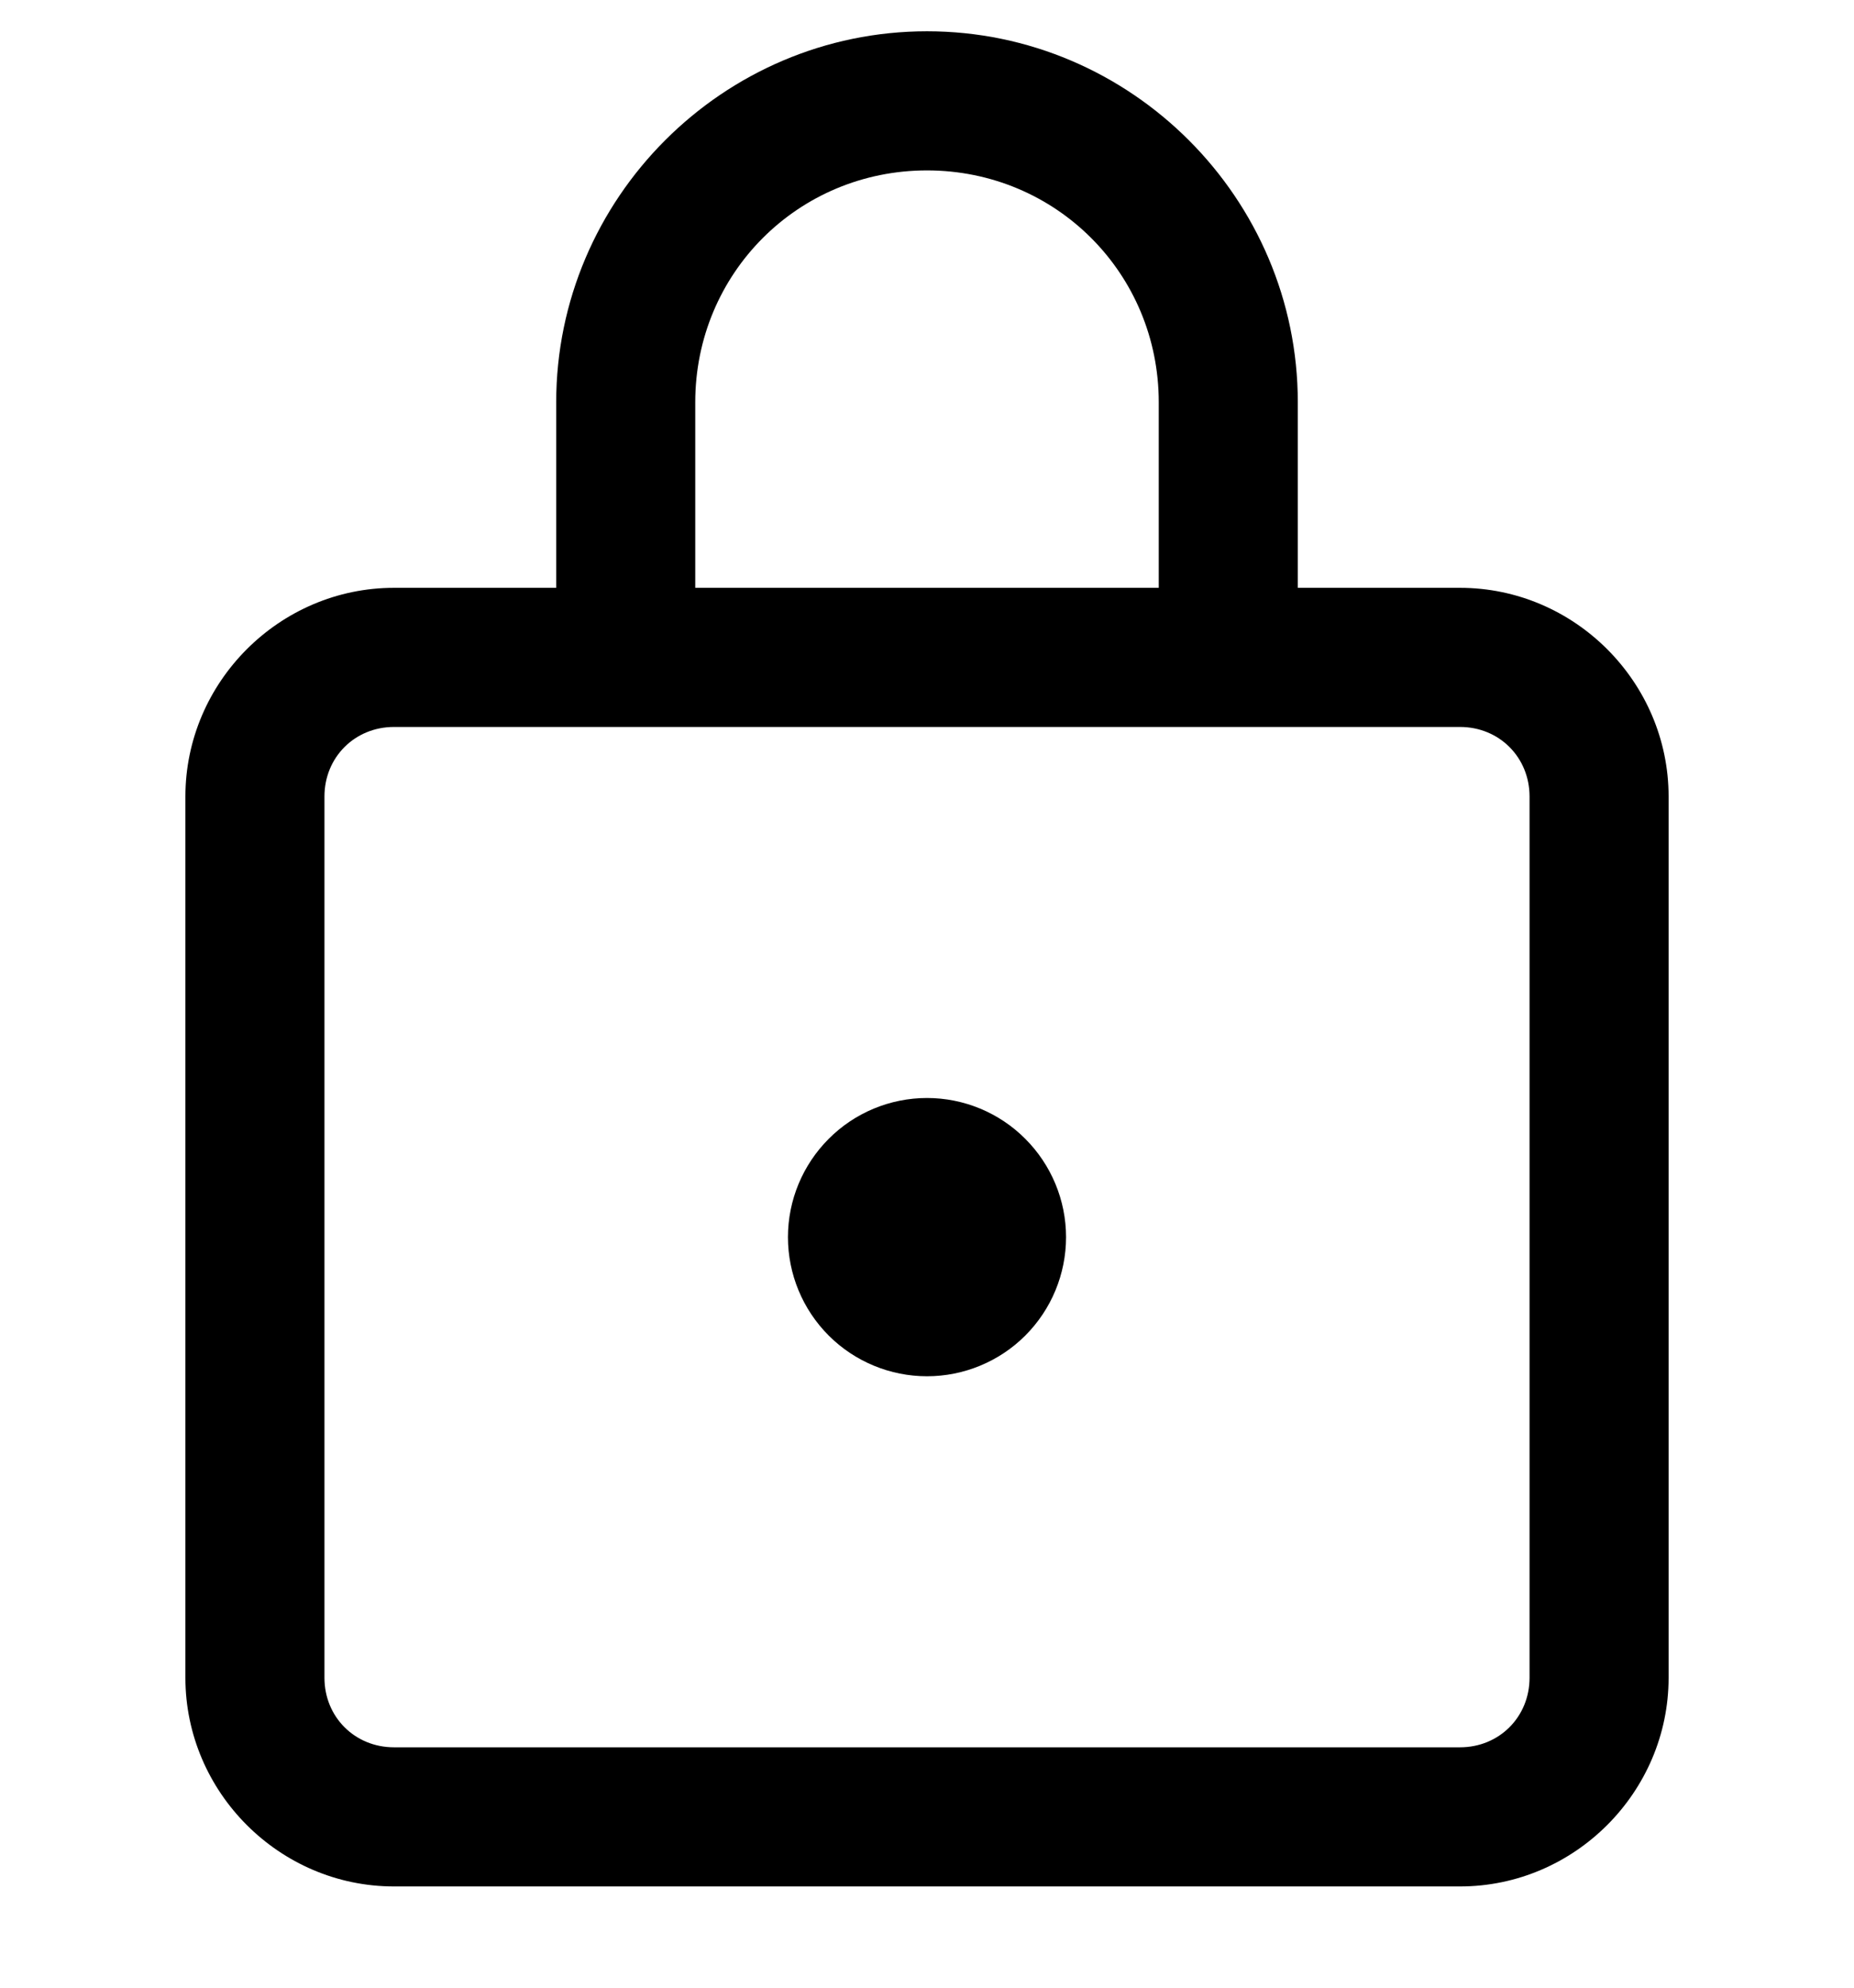 <svg width="14" height="15" viewBox="0 0 14 15" fill="none" xmlns="http://www.w3.org/2000/svg">
<path d="M7 0.236C5.46 0.236 4.2 1.496 4.2 3.036V4.436H2.975C2.111 4.436 1.4 5.147 1.4 6.011V12.661C1.4 13.525 2.111 14.236 2.975 14.236H11.025C11.889 14.236 12.6 13.525 12.6 12.661V6.011C12.6 5.147 11.889 4.436 11.025 4.436H9.8V3.036C9.8 1.496 8.54 0.236 7 0.236ZM7 1.286C7.973 1.286 8.75 2.063 8.75 3.036V4.436H5.25V3.036C5.25 2.063 6.027 1.286 7 1.286ZM2.975 5.486H11.025C11.321 5.486 11.55 5.715 11.55 6.011V12.661C11.55 12.957 11.321 13.186 11.025 13.186H2.975C2.679 13.186 2.45 12.957 2.45 12.661V6.011C2.45 5.715 2.679 5.486 2.975 5.486ZM7 8.286C6.722 8.286 6.454 8.397 6.258 8.594C6.061 8.791 5.95 9.058 5.95 9.336C5.95 9.615 6.061 9.882 6.258 10.079C6.454 10.275 6.722 10.386 7 10.386C7.278 10.386 7.546 10.275 7.742 10.079C7.939 9.882 8.05 9.615 8.05 9.336C8.05 9.058 7.939 8.791 7.742 8.594C7.546 8.397 7.278 8.286 7 8.286Z" fill="black"/>
</svg>
